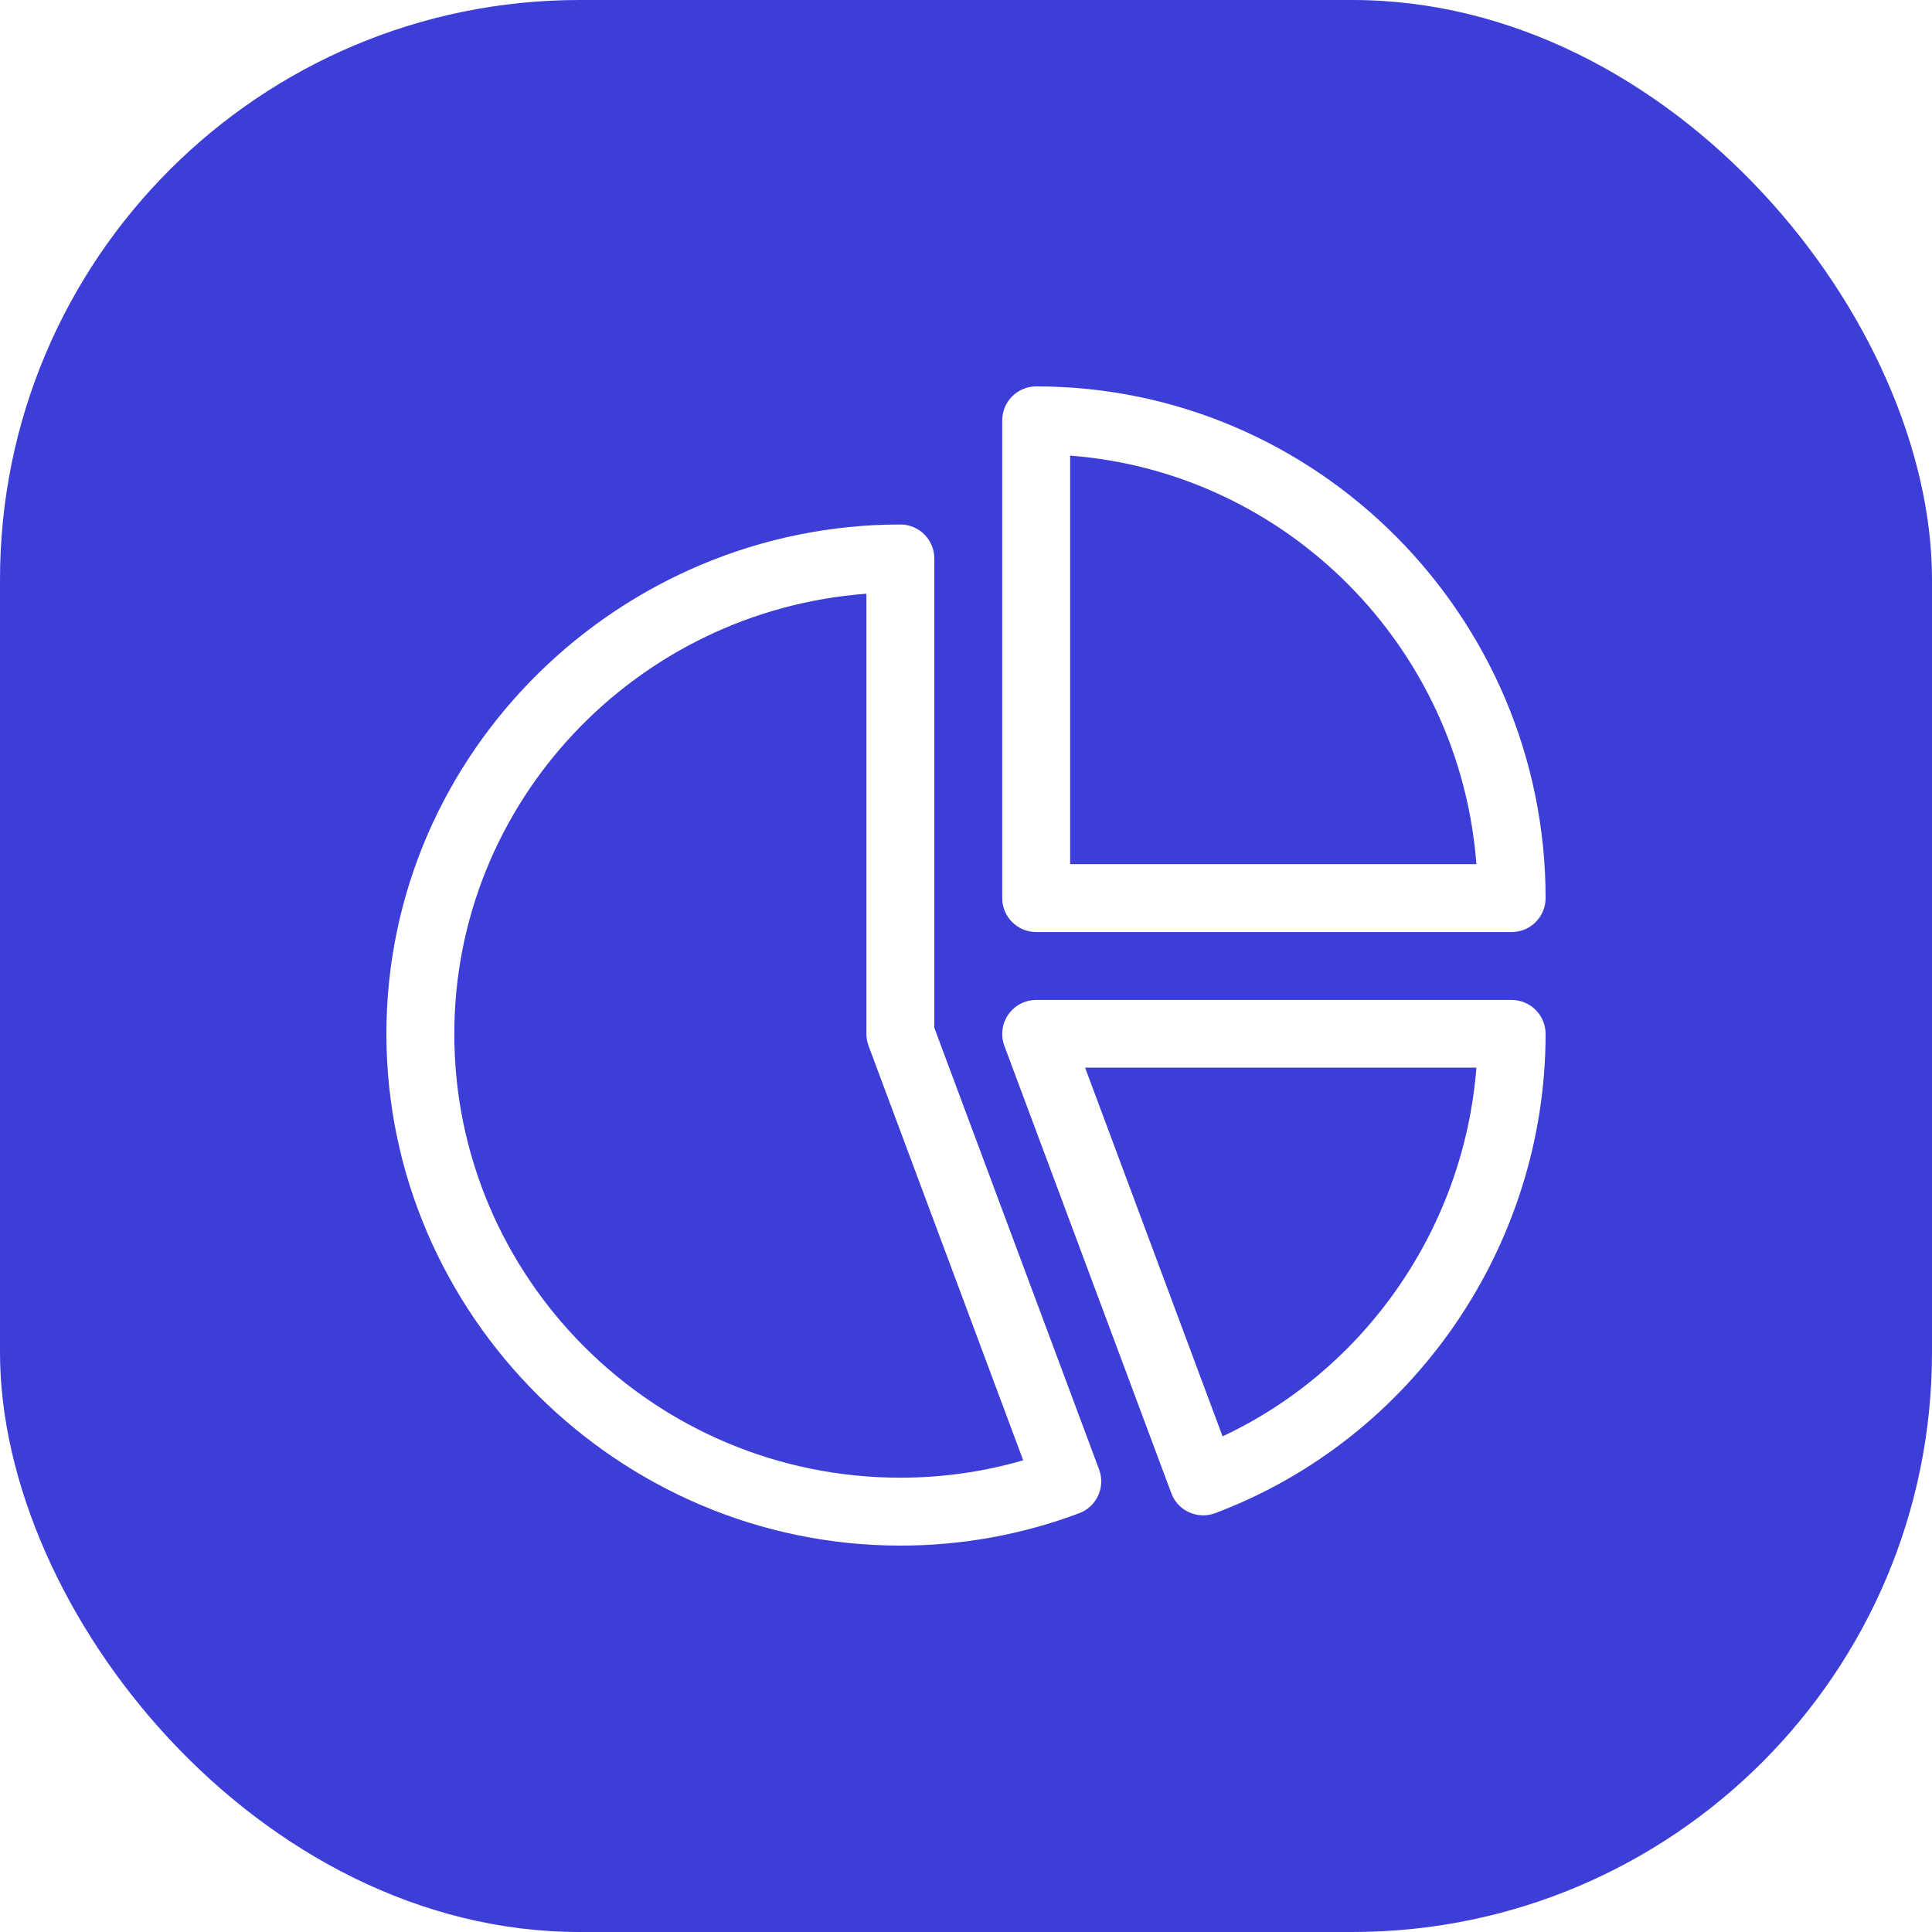 <svg width="40" height="40" viewBox="0 0 40 40" fill="none" xmlns="http://www.w3.org/2000/svg">
<g filter="url(#filter0_b_556_6653)">
<rect width="40" height="40" rx="12" fill="#3D3DD8"/>
<path d="M21.453 8C21.065 8 20.75 8.315 20.75 8.703V18.594C20.75 18.982 21.065 19.297 21.453 19.297H31.297C31.685 19.297 32 18.982 32 18.594C32 12.775 27.278 8 21.453 8ZM22.156 17.891V9.433C26.638 9.777 30.226 13.385 30.567 17.891H22.156Z" fill="white"/>
<path d="M22.756 30.425L19.344 21.279V11.562C19.344 11.174 19.029 10.859 18.641 10.859C12.85 10.859 8 15.554 8 21.406C8 27.215 12.803 32 18.641 32C19.915 32 21.161 31.774 22.345 31.329C22.707 31.192 22.891 30.788 22.756 30.425ZM18.641 30.594C13.549 30.594 9.406 26.472 9.406 21.406C9.406 16.6 13.173 12.649 17.938 12.292V21.406C17.938 21.49 17.953 21.573 17.982 21.652L21.184 30.234C20.361 30.473 19.508 30.594 18.641 30.594Z" fill="white"/>
<path d="M31.297 20.703H21.453C21.223 20.703 21.007 20.816 20.876 21.005C20.744 21.195 20.714 21.436 20.794 21.652L24.251 30.916C24.387 31.282 24.795 31.465 25.157 31.329C29.25 29.789 32 25.801 32 21.406C32 21.018 31.685 20.703 31.297 20.703ZM25.312 29.738L22.466 22.105H30.567C30.312 25.399 28.288 28.343 25.312 29.738Z" fill="white"/>
</g>
<defs>
<filter id="filter0_b_556_6653" x="-15" y="-15" width="70" height="70" filterUnits="userSpaceOnUse" color-interpolation-filters="sRGB">
<feFlood flood-opacity="0" result="BackgroundImageFix"/>
<feGaussianBlur in="BackgroundImage" stdDeviation="7.5"/>
<feComposite in2="SourceAlpha" operator="in" result="effect1_backgroundBlur_556_6653"/>
<feBlend mode="normal" in="SourceGraphic" in2="effect1_backgroundBlur_556_6653" result="shape"/>
</filter>
</defs>
</svg>
